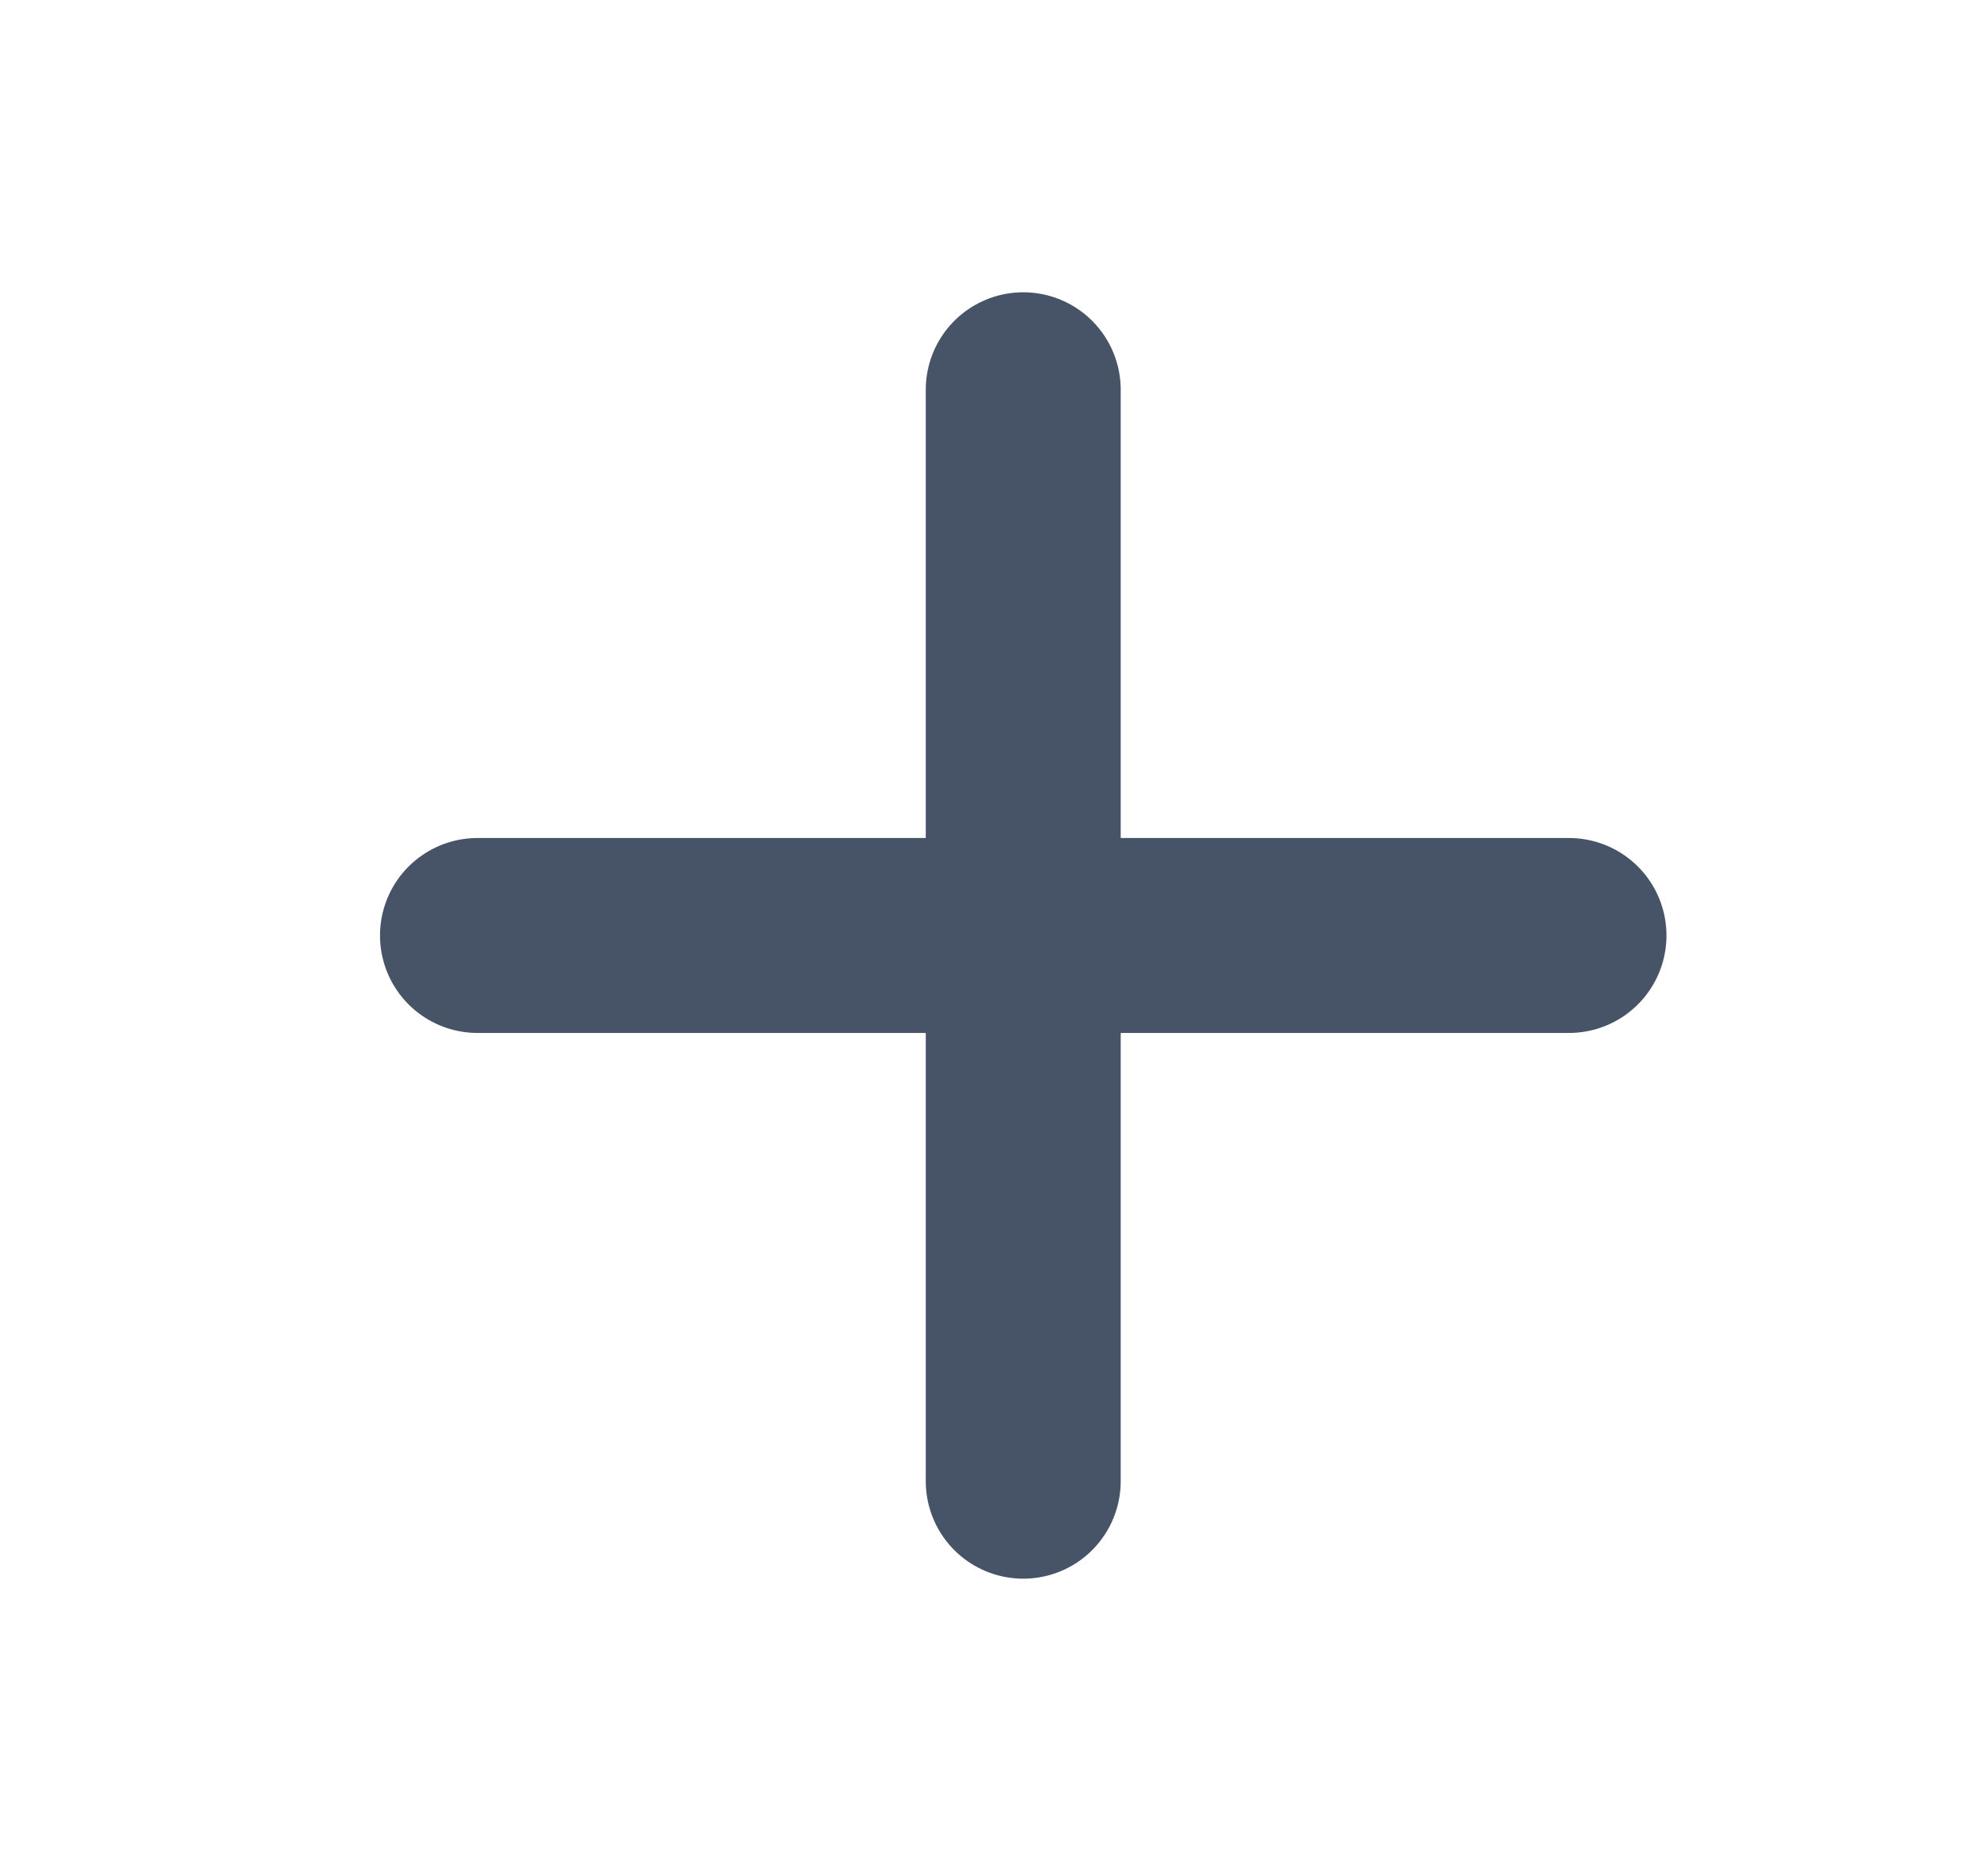 <svg width="17" height="16" viewBox="0 0 17 16" fill="none" xmlns="http://www.w3.org/2000/svg">
<path d="M8.75 3.333V12.667M4.083 8H13.417" stroke="#475467" stroke-width="1.667" stroke-linecap="round" stroke-linejoin="round"/>
</svg>
